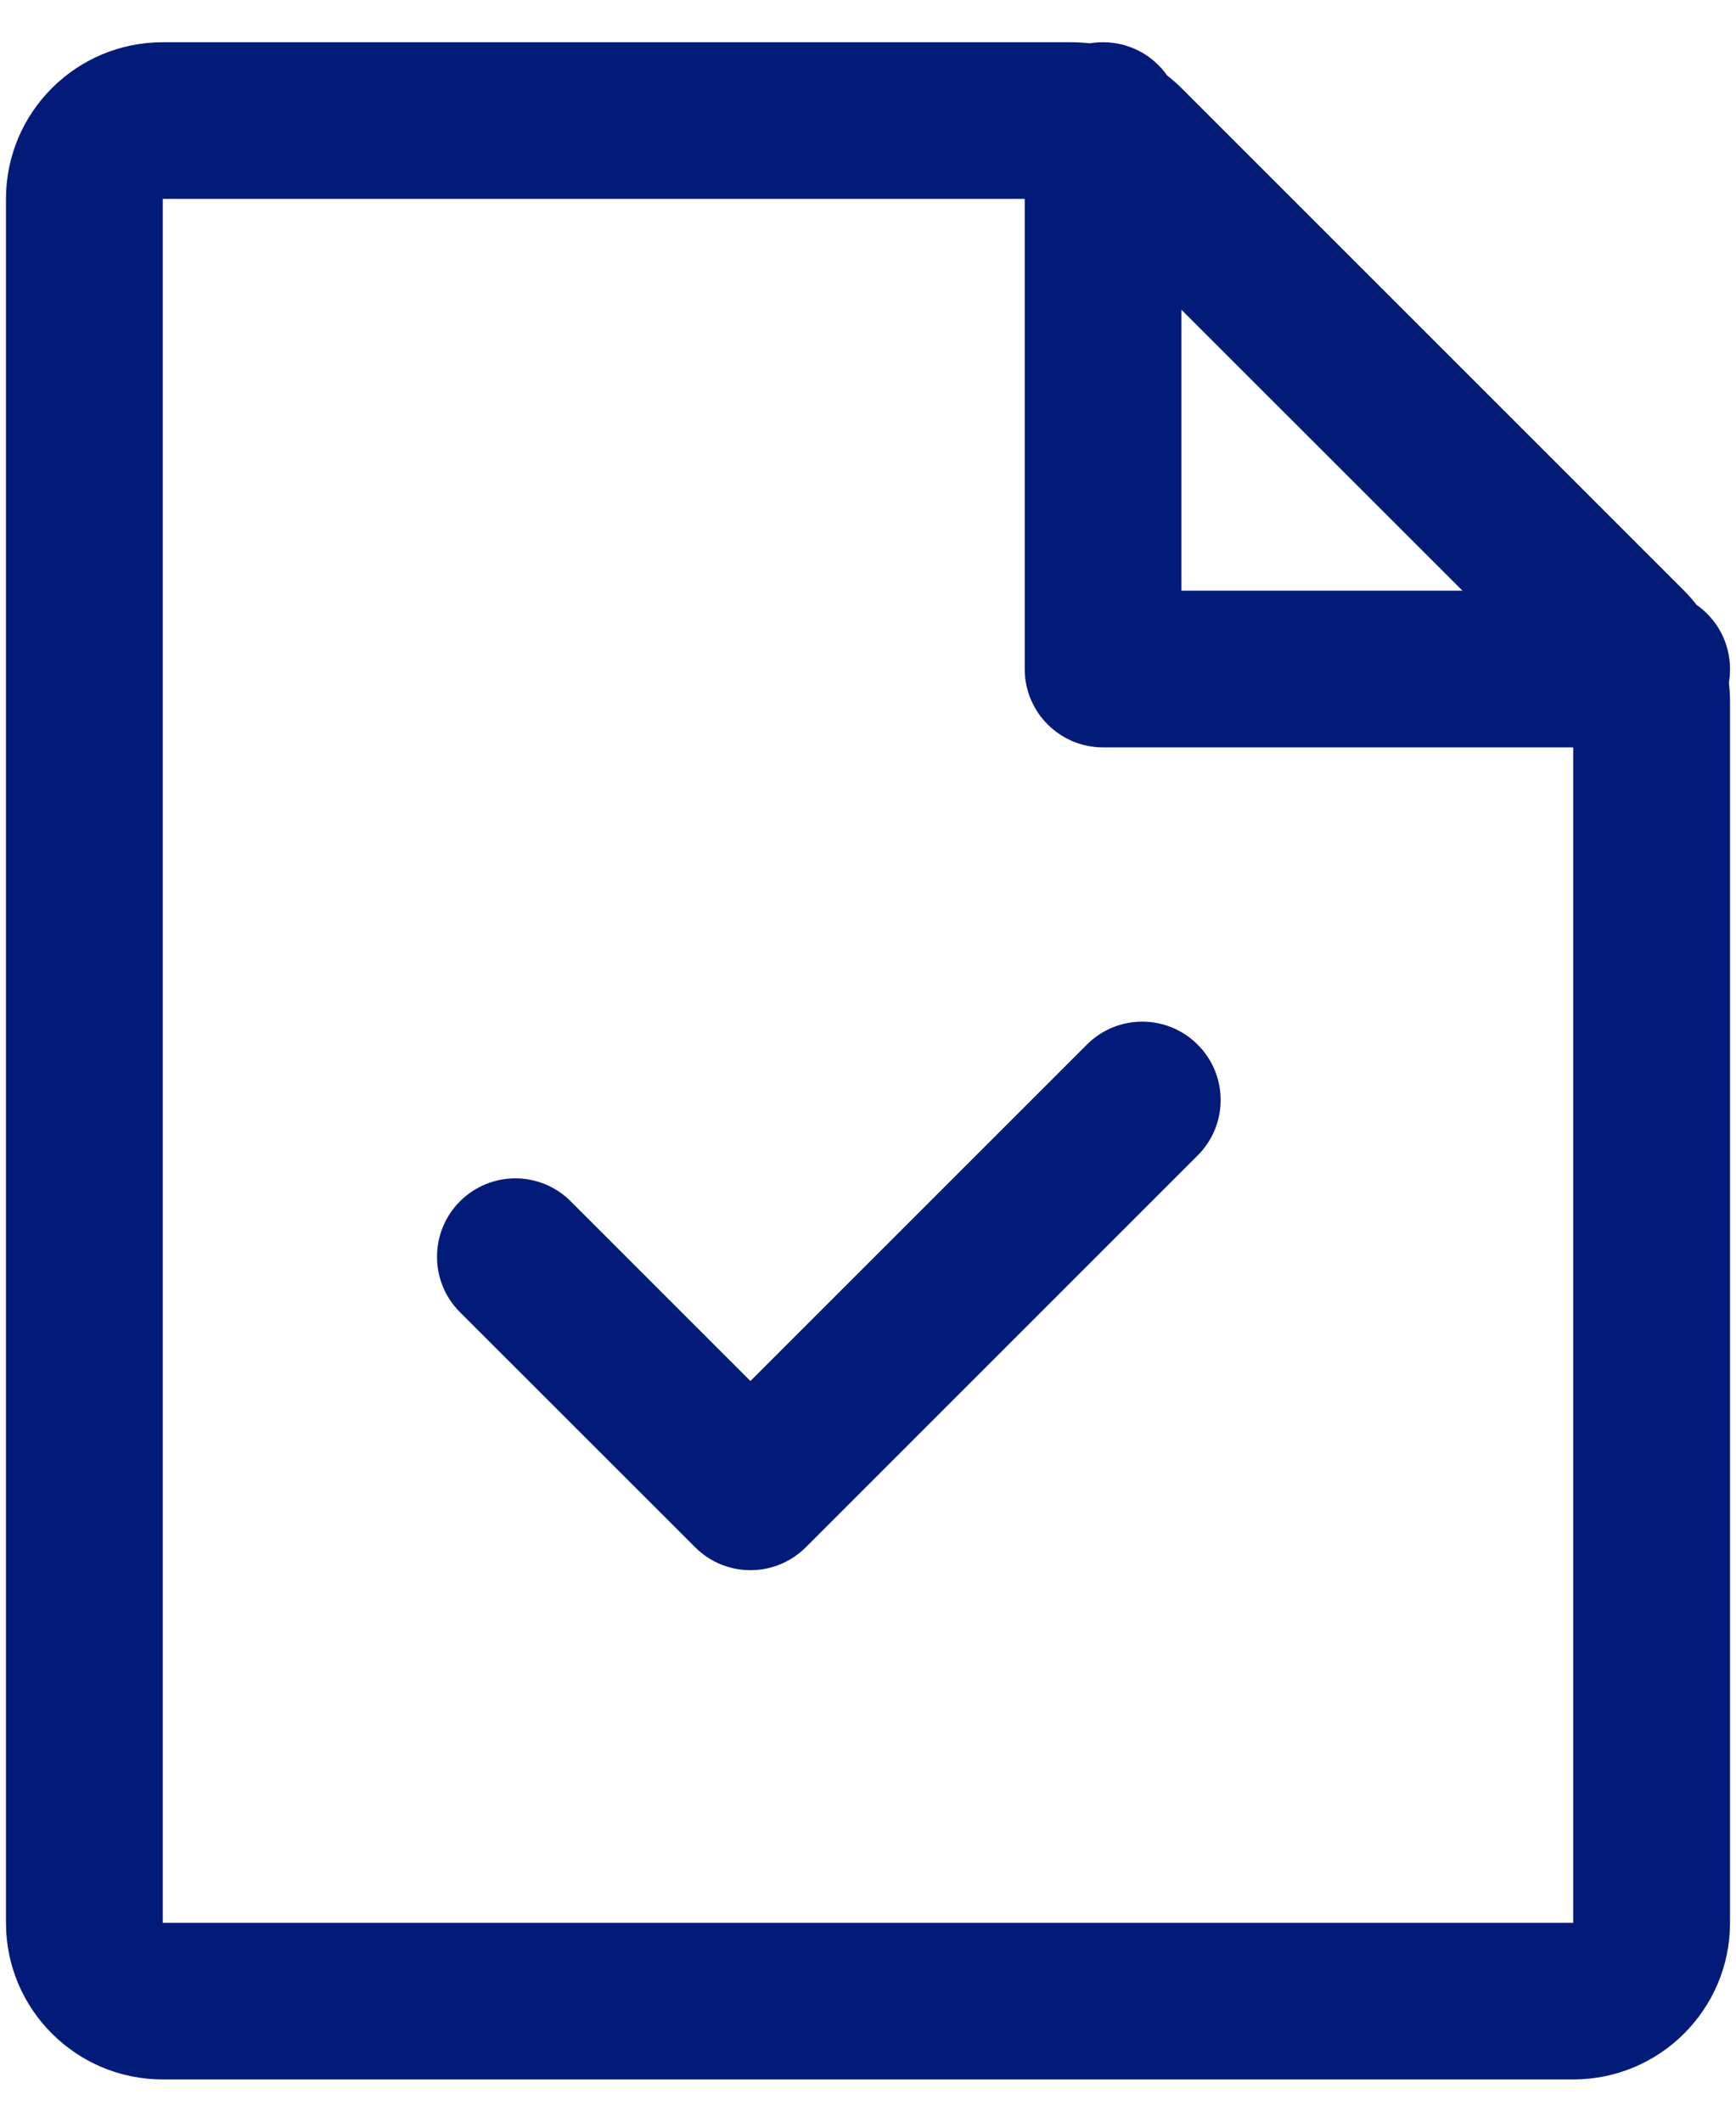 <svg width="18" height="22" viewBox="0 0 18 22" fill="none" xmlns="http://www.w3.org/2000/svg">
<path d="M12.418 11.981C12.736 11.664 12.736 11.149 12.418 10.832C12.101 10.514 11.586 10.514 11.269 10.832L7.781 14.32L5.918 12.457C5.601 12.139 5.087 12.139 4.769 12.457C4.452 12.774 4.452 13.289 4.769 13.606L7.207 16.043C7.524 16.361 8.038 16.361 8.356 16.043L12.418 11.981Z" fill="#021B79"/>
<path fill-rule="evenodd" clip-rule="evenodd" d="M1.688 0.438C0.79 0.438 0.062 1.165 0.062 2.062V19.938C0.062 20.835 0.79 21.562 1.688 21.562H16.312C17.21 21.562 17.938 20.835 17.938 19.938V7.274C17.938 7.209 17.934 7.144 17.926 7.08C17.934 7.034 17.938 6.986 17.938 6.938C17.938 6.662 17.801 6.418 17.591 6.272C17.551 6.22 17.508 6.171 17.462 6.125L12.25 0.913C12.203 0.867 12.154 0.823 12.102 0.783C11.955 0.574 11.712 0.438 11.438 0.438C11.39 0.438 11.343 0.442 11.298 0.449C11.233 0.442 11.167 0.438 11.101 0.438H1.688ZM12.25 3.212L15.164 6.125H12.25V3.212ZM10.625 6.938V2.062L1.688 2.062V19.938H16.312V7.75H11.438C10.989 7.75 10.625 7.386 10.625 6.938Z" fill="#021B79"/>
</svg>
